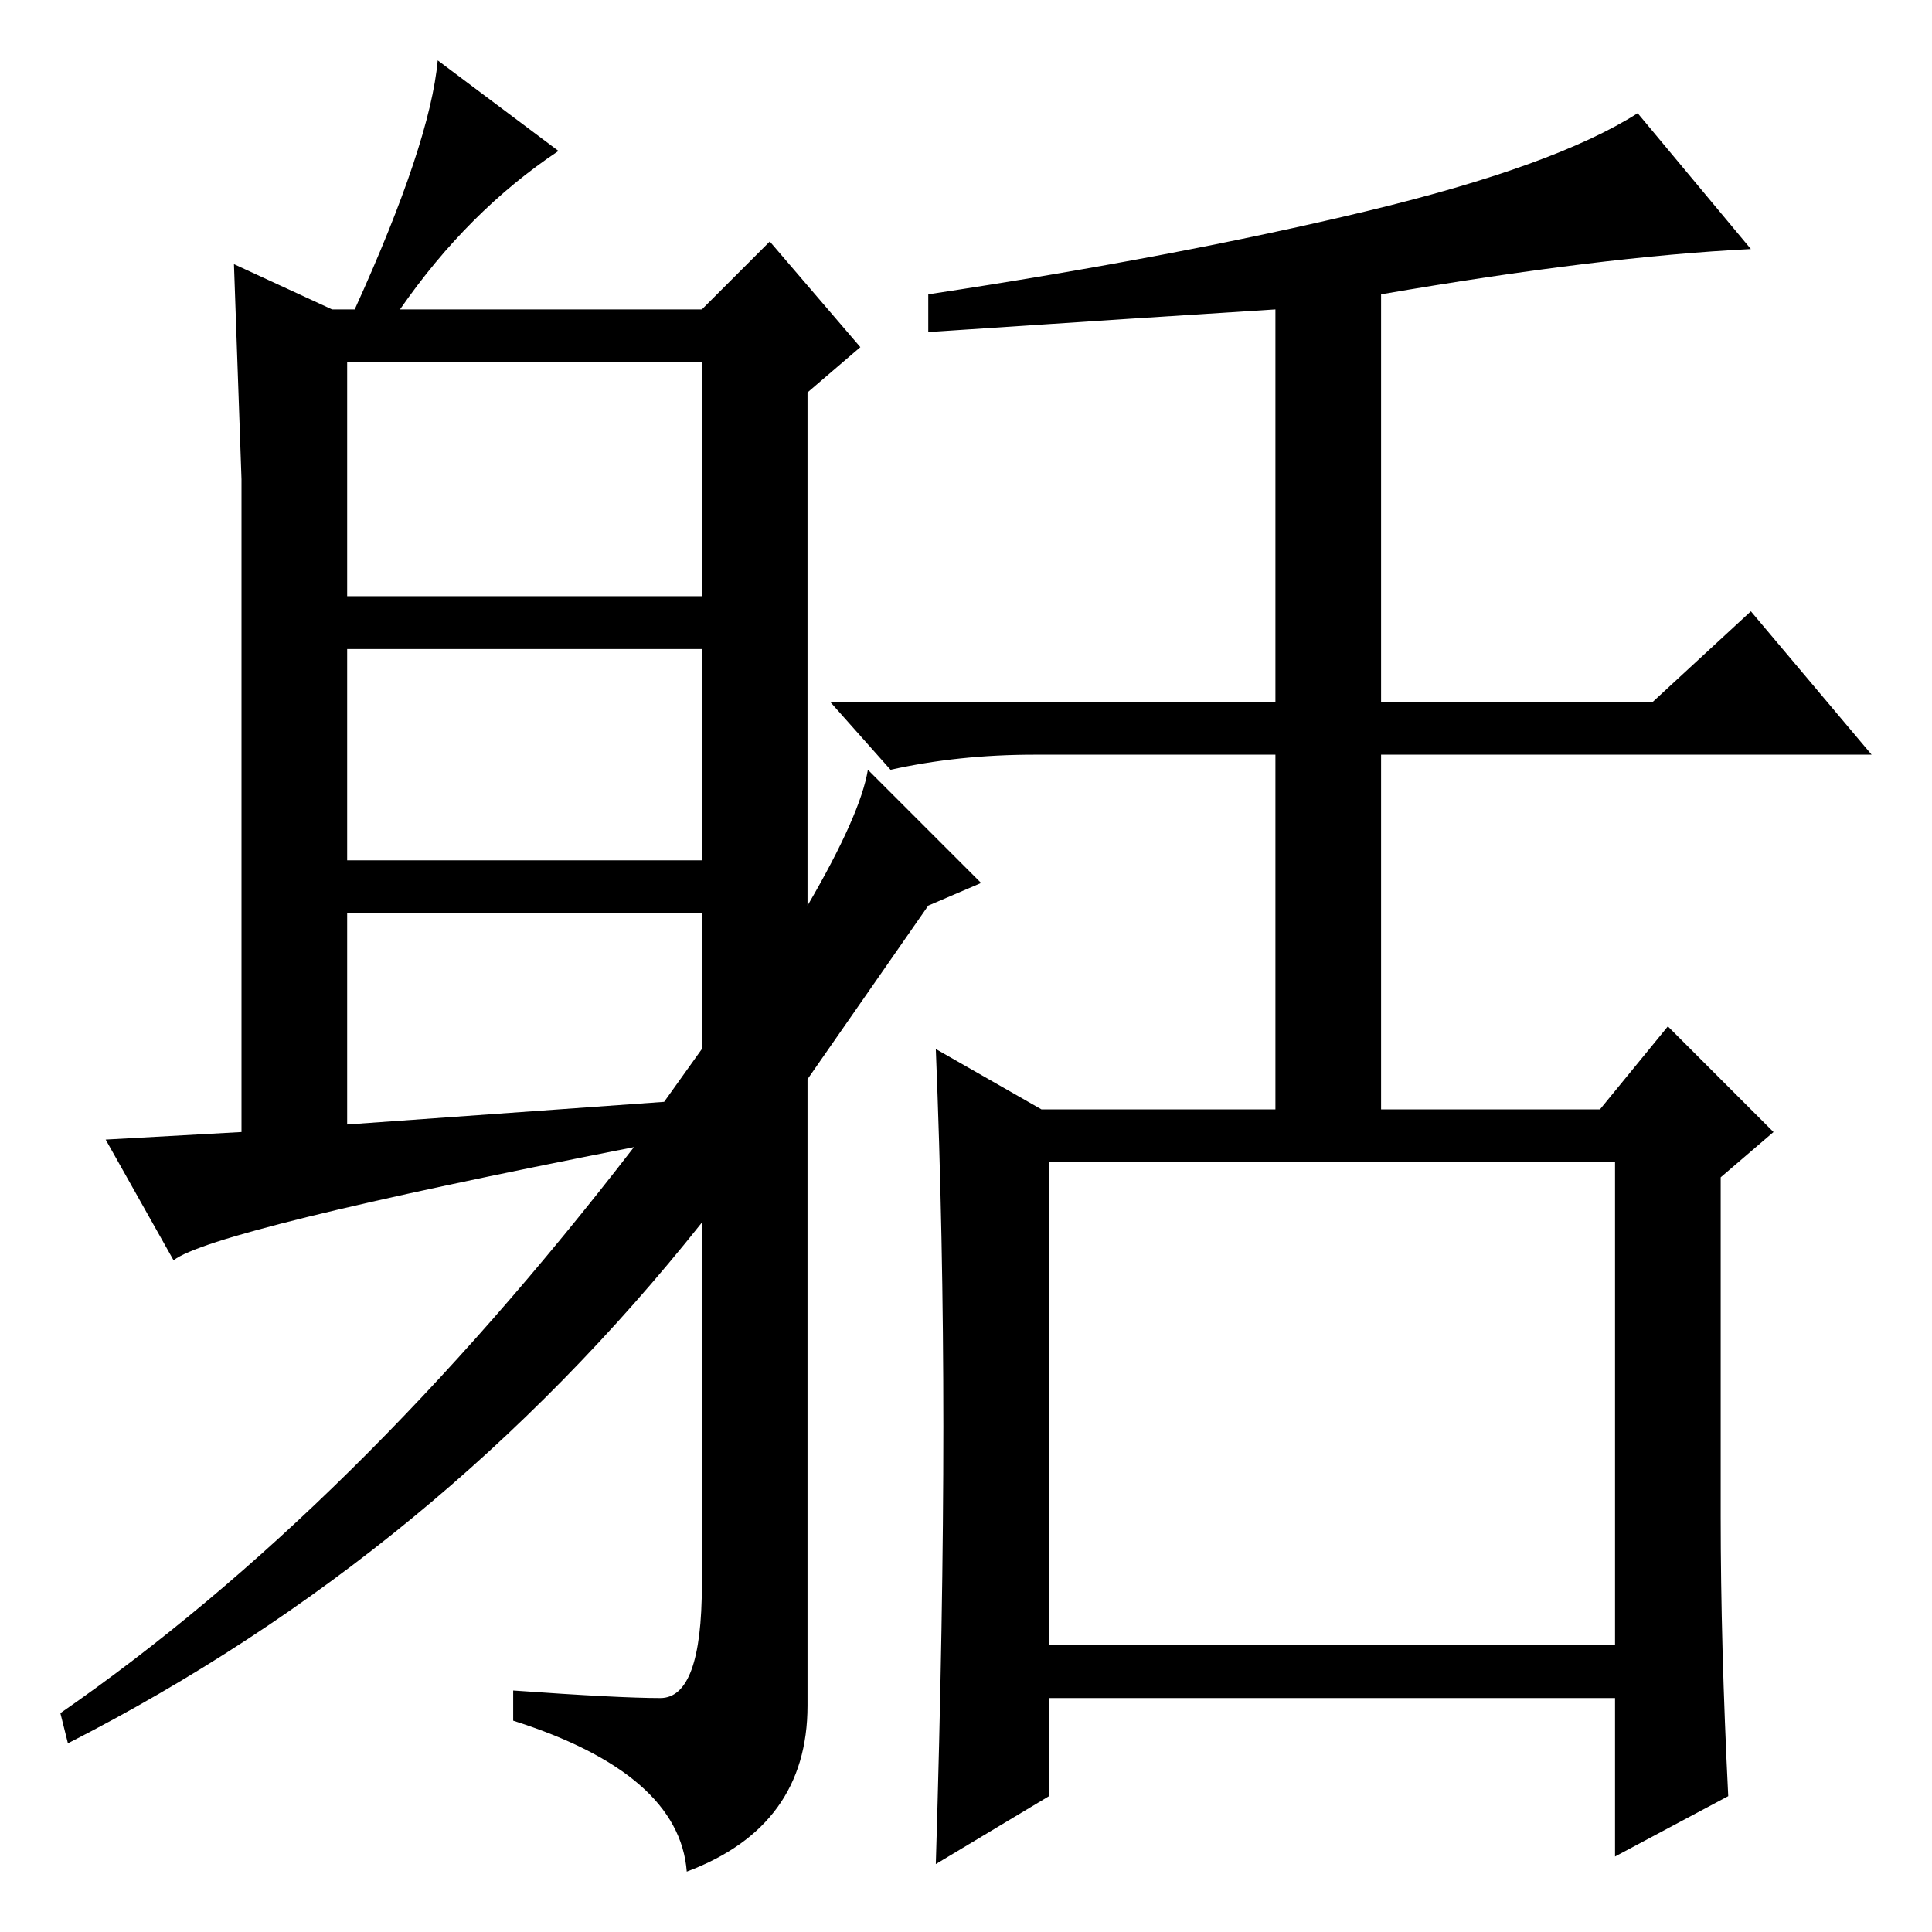 <?xml version="1.0" standalone="no"?>
<!DOCTYPE svg PUBLIC "-//W3C//DTD SVG 1.1//EN" "http://www.w3.org/Graphics/SVG/1.1/DTD/svg11.dtd" >
<svg xmlns="http://www.w3.org/2000/svg" xmlns:xlink="http://www.w3.org/1999/xlink" version="1.1" viewBox="0 -36 256 256">
  <g transform="matrix(1 0 0 -1 0 220)">
   <path fill="currentColor"
d="M125 67q0 25 -1 50l14 -8h31v47h-32q-10 0 -19 -2l-8 9h59v52q-16 -1 -46 -3v5q33 5 58 11t36 13l15 -18q-20 -1 -49 -6v-54h36l13 12l16 -19h-65v-47h29l9 11l14 -14l-7 -6v-45q0 -17 1 -37l-15 -8v21h-75v-13l-15 -9q1 33 1 58zM139 38h75v64h-75v-64zM46 177h47v31
h-47v-31zM46 142h47v28h-47v-28zM93 117v18h-47v-28l42 3zM53 215h40l9 9l12 -14l-7 -6v-68q7 12 8 18l15 -15l-7 -3l-16 -23v-83q0 -16 -16 -22q-1 13 -23 20v4q14 -1 19.5 -1t5.5 15v48q-35 -44 -84 -69l-1 4q39 27 76 75q-56 -11 -61 -15l-9 16l18 1v86.5t-1 28.5l13 -6
h3q10 22 11 33l16 -12q-12 -8 -21 -21z" />
  </g>

</svg>
